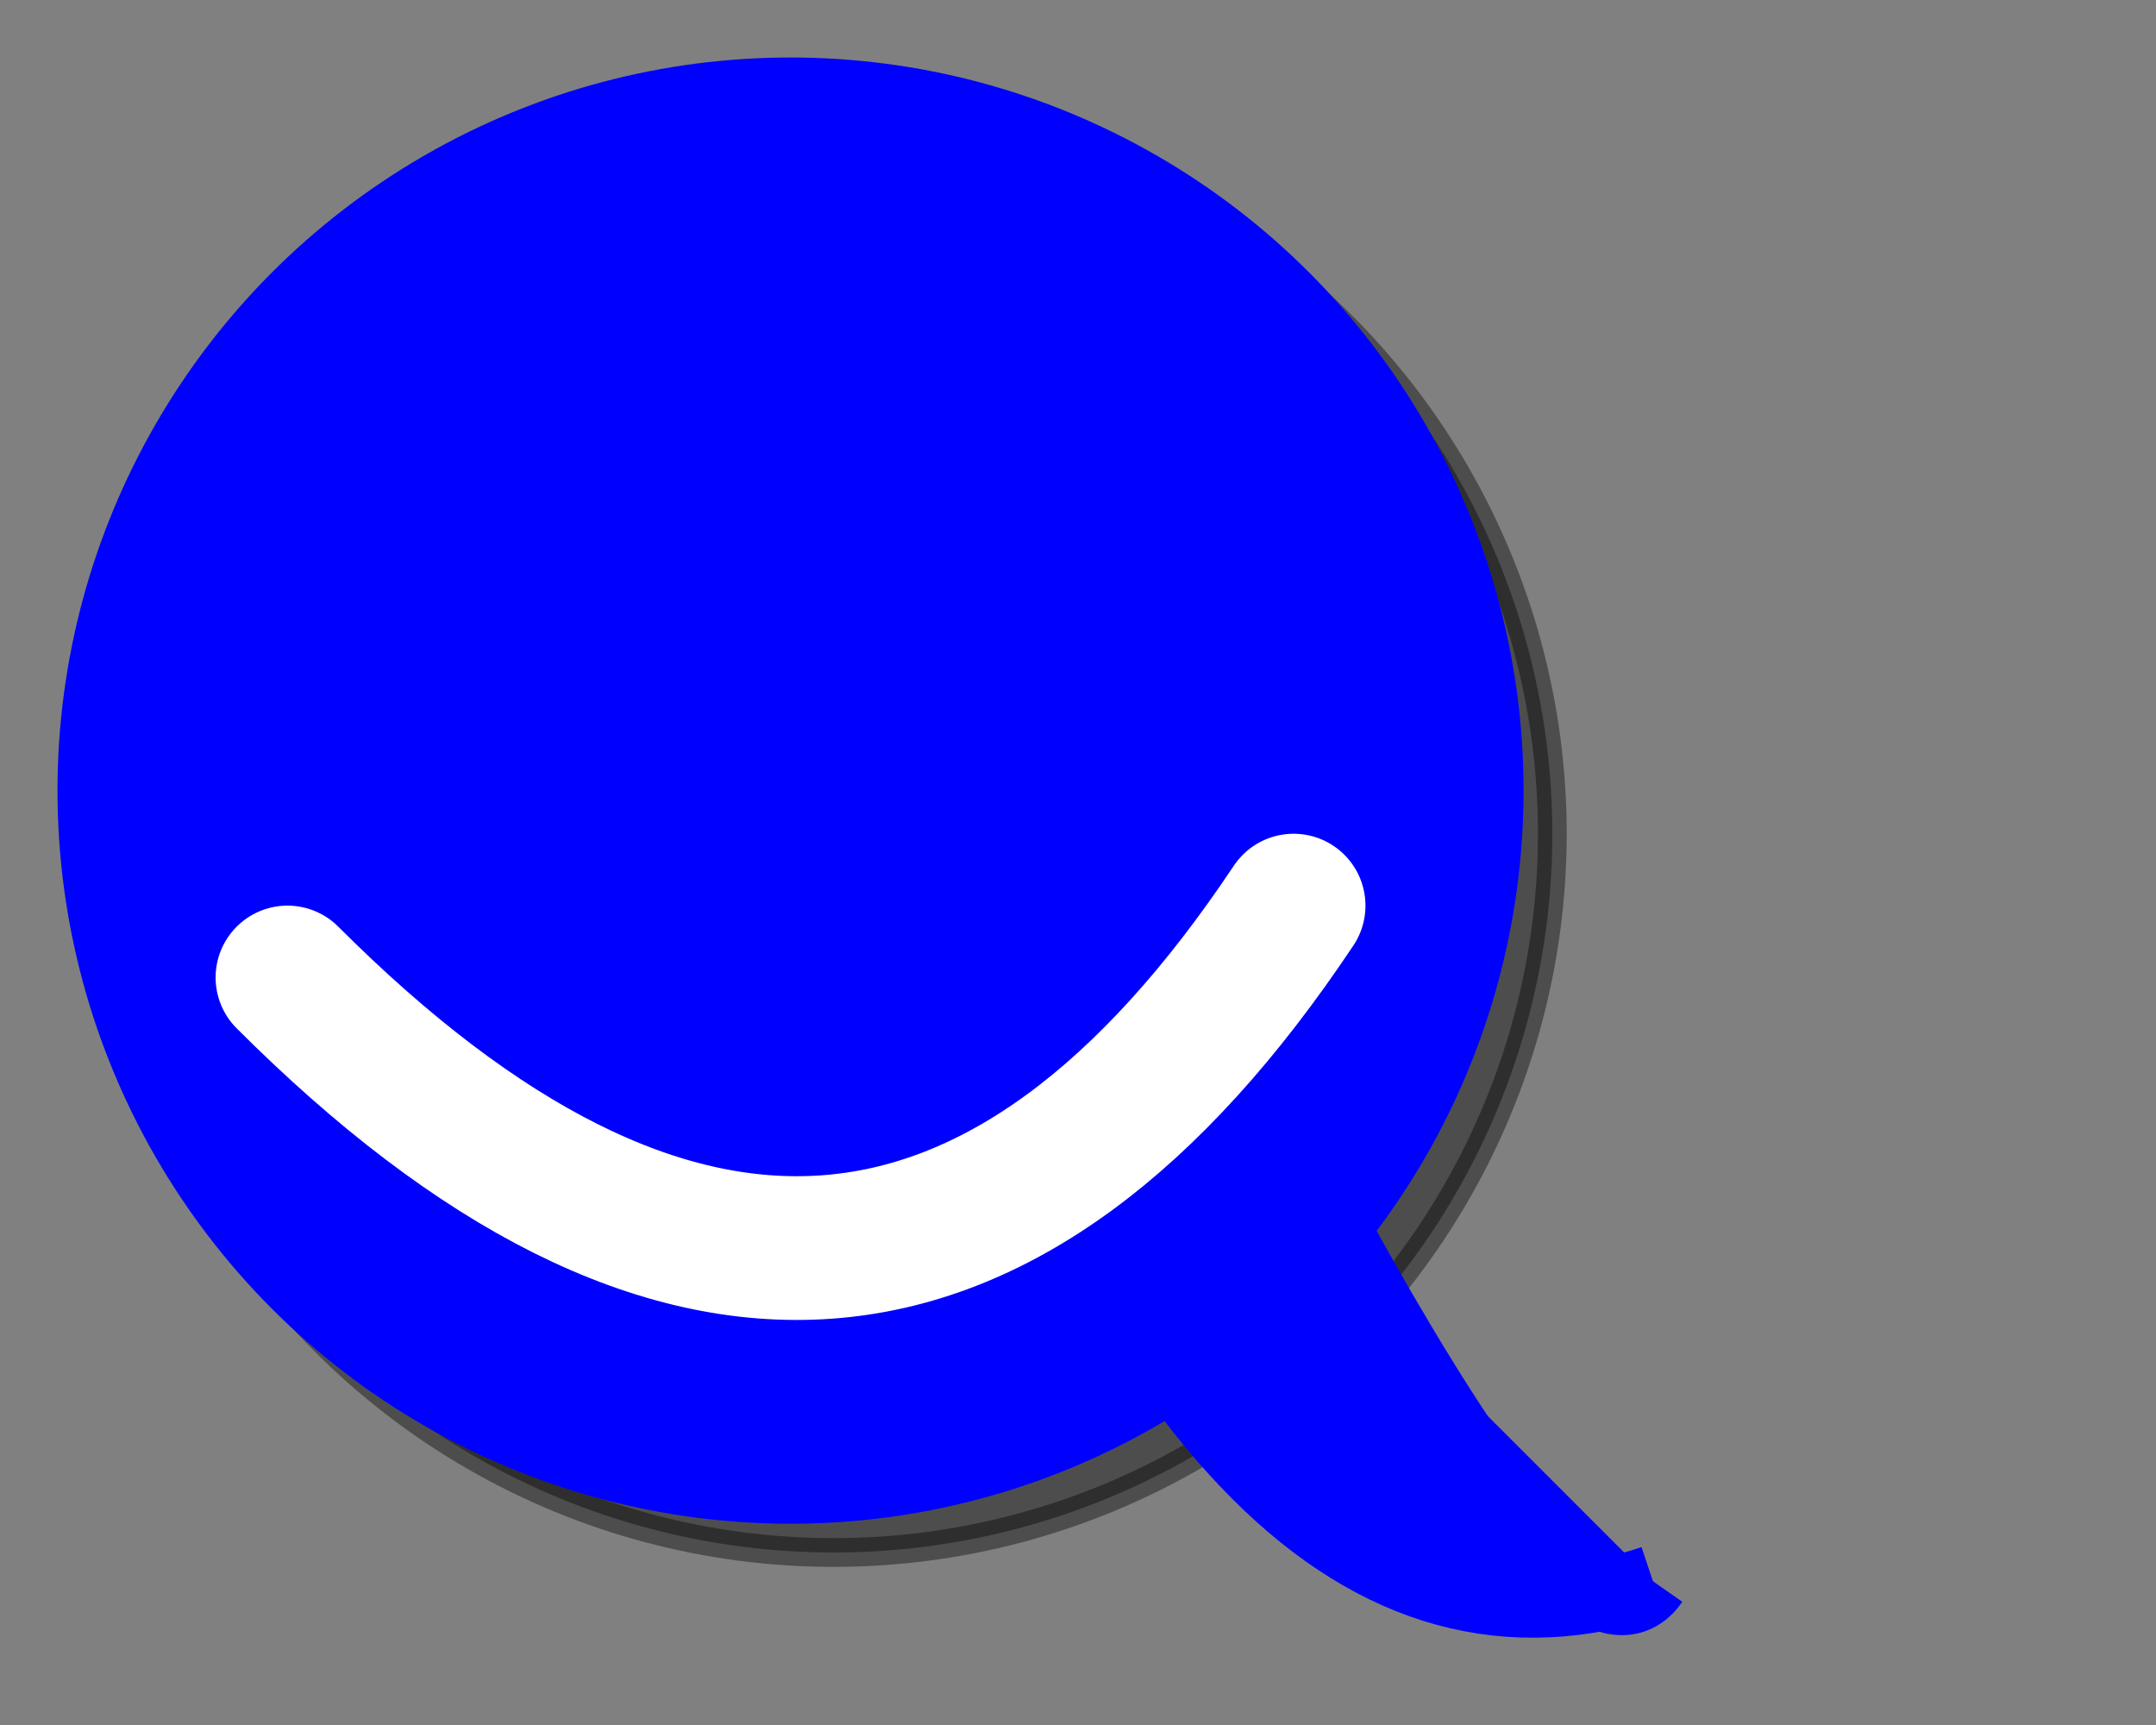 <?xml version="1.0" encoding="UTF-8"?>
<svg height="120" width="150" xmlns="http://www.w3.org/2000/svg">

<rect width="100%" height="100%" fill="#808080" stroke="none"/>

<ellipse cx="58" cy="58" rx="50" ry="50" style="fill:black;stroke:black;stroke-width:2; opacity:0.4" />
  <ellipse cx="55" cy="55" rx="50" ry="50" style="fill:blue;stroke:blue;stroke-width:2" />

    <path d="M 65 60 q 20 60 50 50" stroke="blue"
  stroke-width="5" fill="blue" />
    <path d="M 75 50 q 33 70 40 60" stroke="blue"
  stroke-width="5" fill="none" />
   
   
    <path d="M 20 68 q 40 40 70 -5" stroke="white"
  stroke-width="10" stroke-linecap="round" fill="none" />
   
  Sorry, your browser does not support inline SVG.
</svg>
